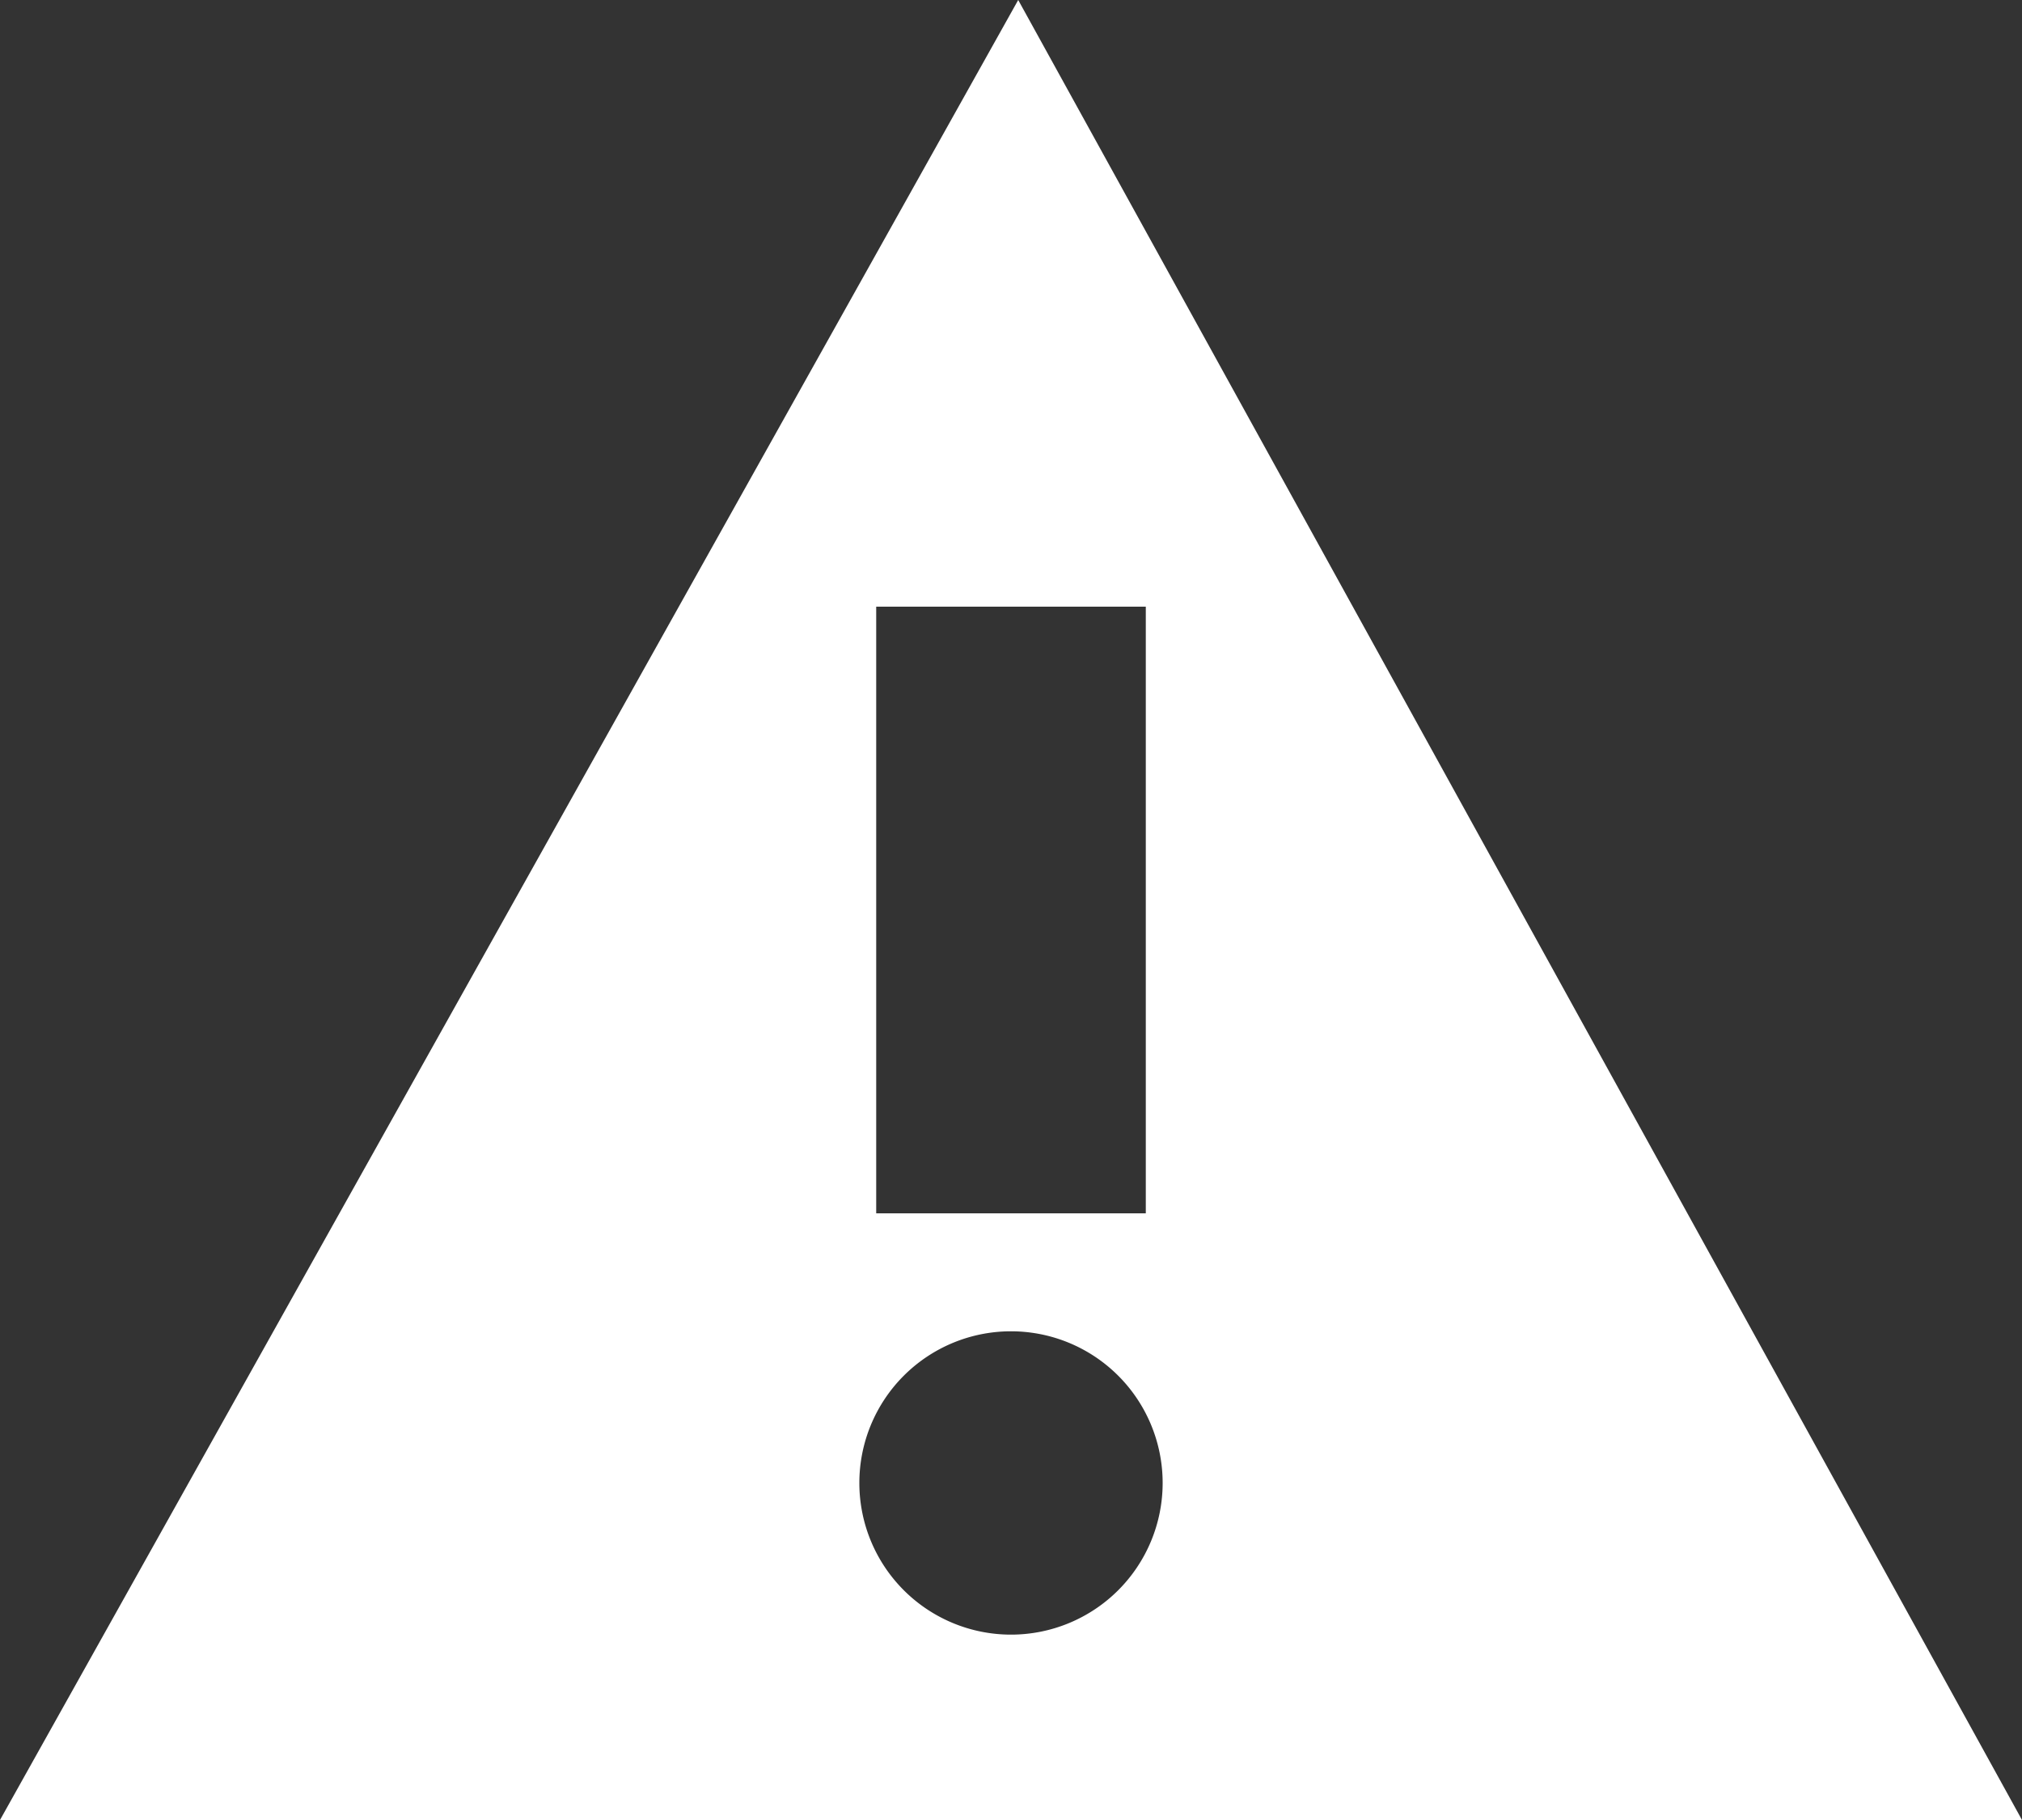 <svg width="30" height="27" xmlns="http://www.w3.org/2000/svg"><rect width="100%" height="100%" fill="#333333" stroke="none"/><g fill="none" fill-rule="evenodd"><path d="M-5-6h40v40H-5z"/><path d="M15 24.25a2.25 2.25 0 1 1 0-4.5 2.25 2.25 0 0 1 0 4.5zM13 18h4V9h-4v9zm2.107-18L0 27h30L15.107 0z" fill="#FFF"/></g></svg>